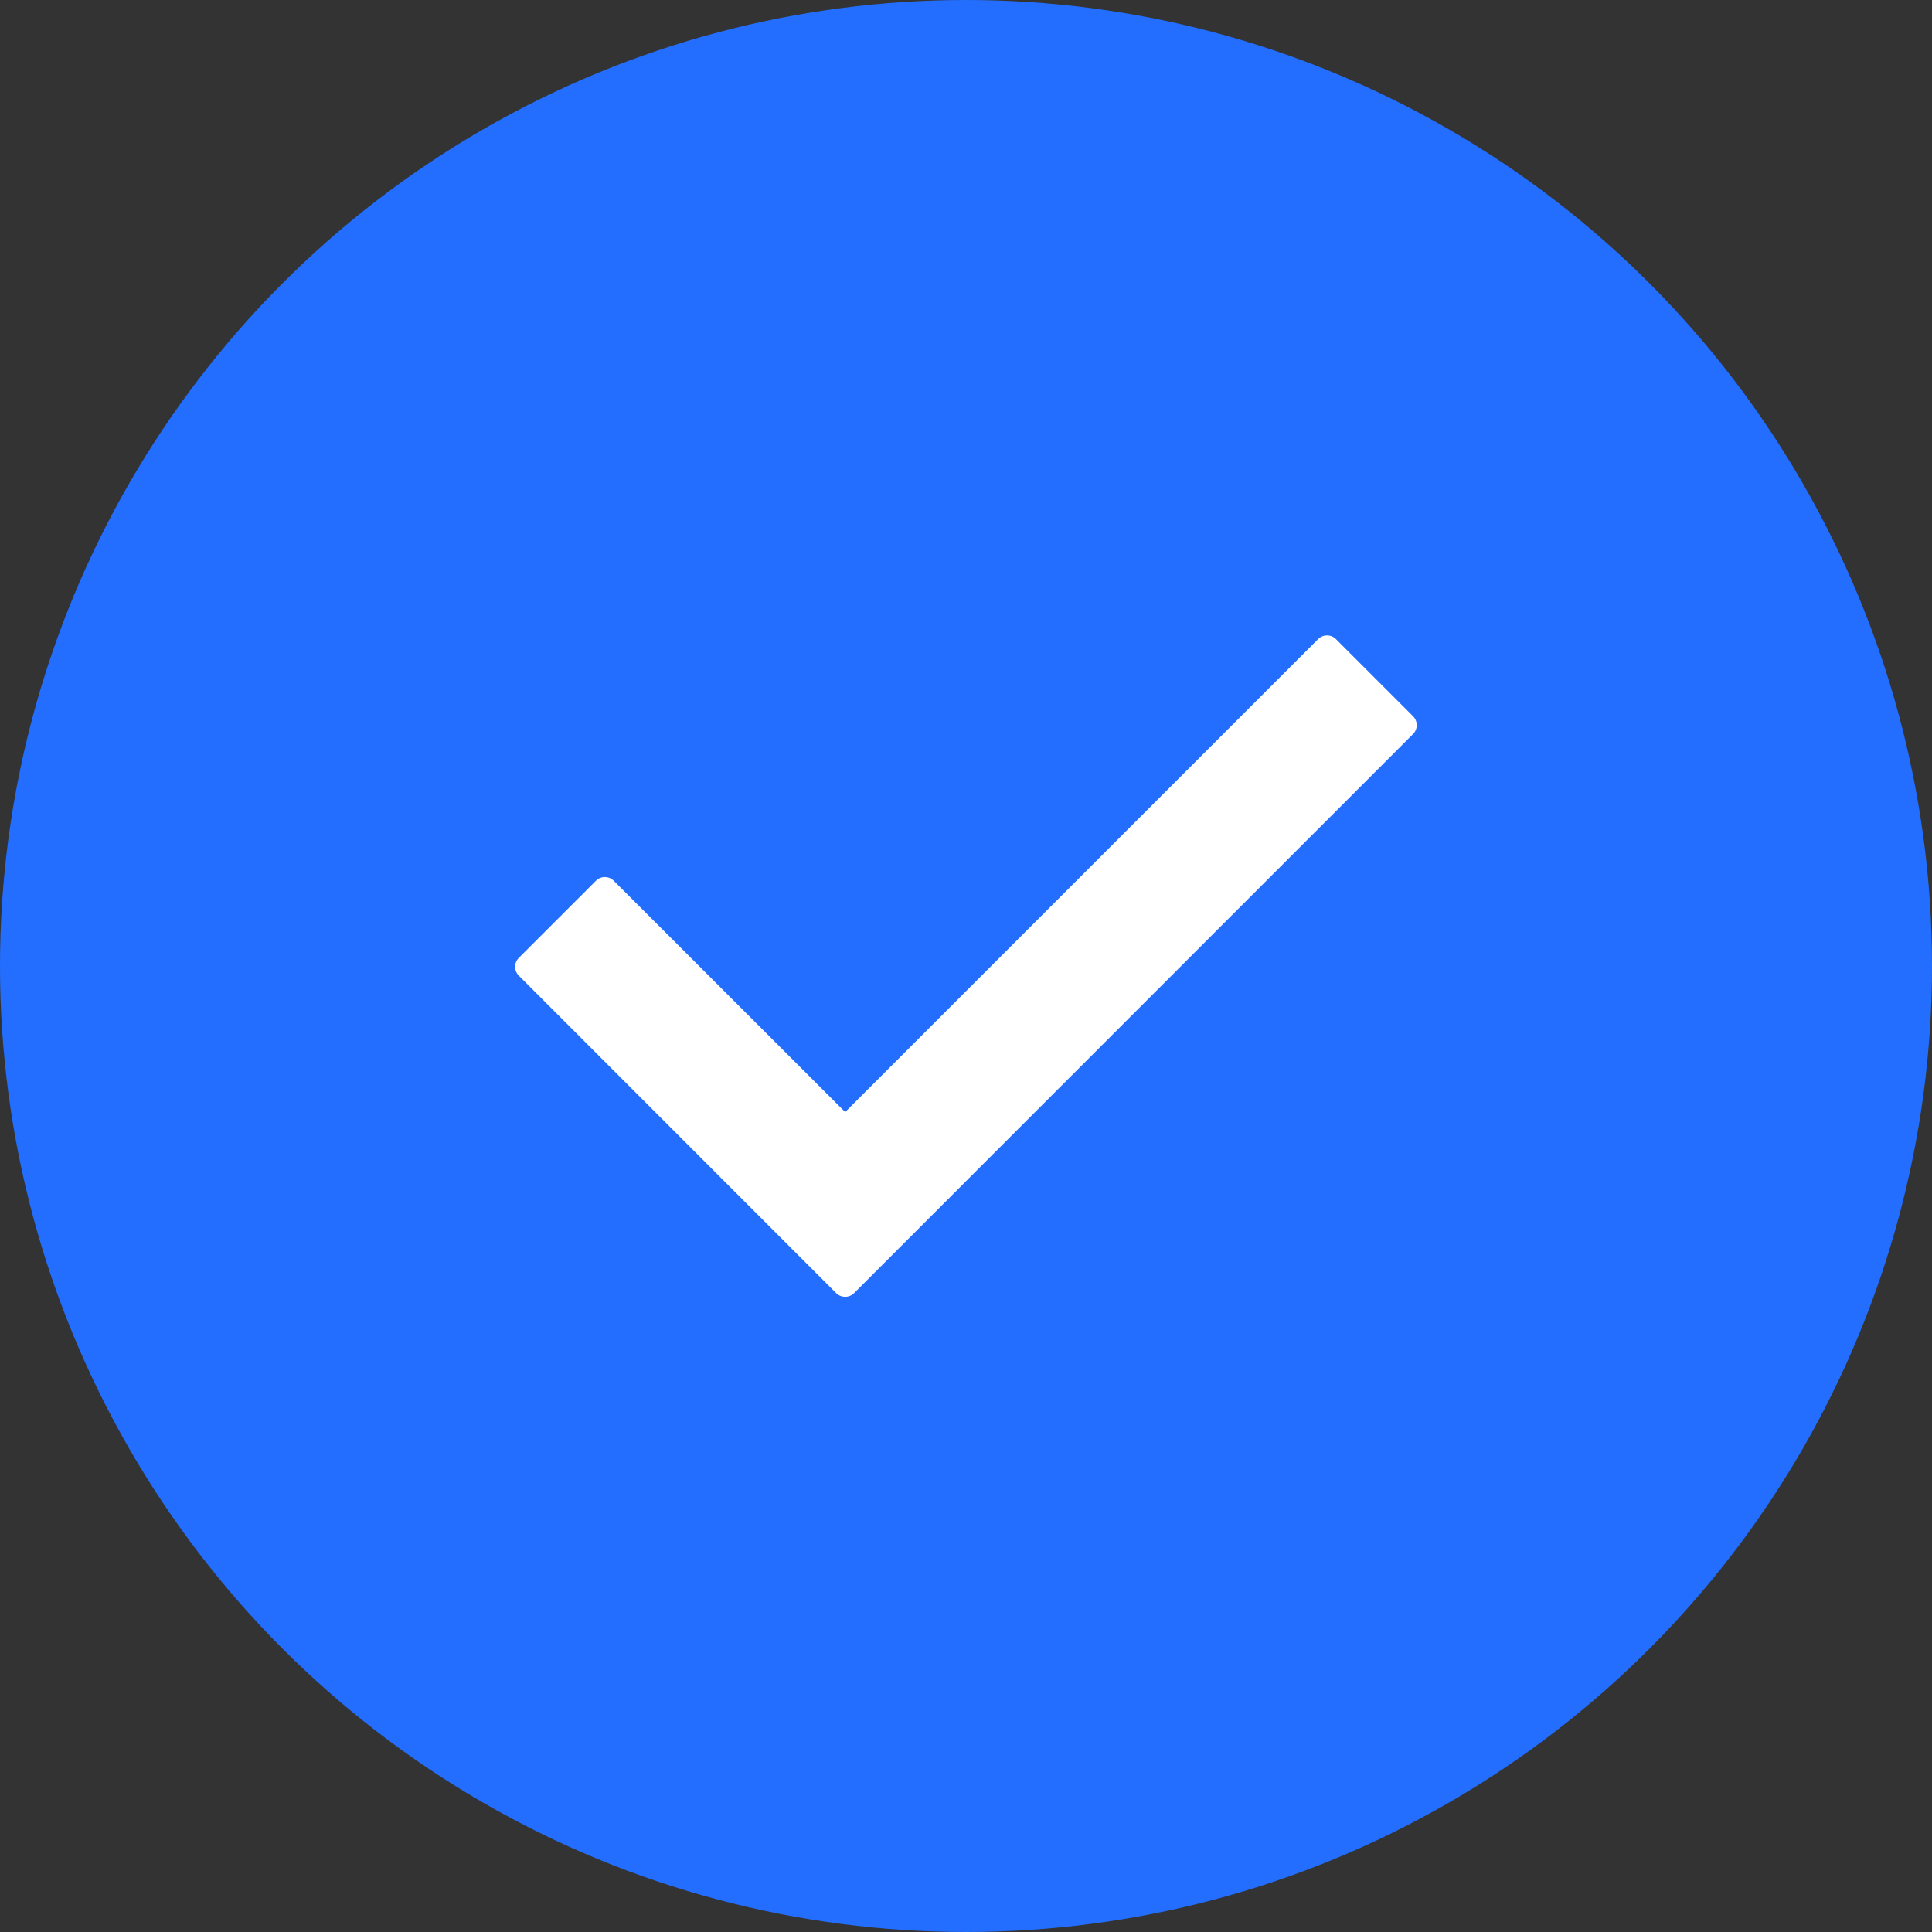 <svg width="15" height="15" viewBox="0 0 15 15" fill="none" xmlns="http://www.w3.org/2000/svg">
<rect x="0" y="0" width="15" height="15" fill="#333333" stroke="none"/>
<circle cx="7.5" cy="7.5" r="7.5" fill="#236EFF"/>
<g clip-path="url(#clip0)">
<path d="M10.971 5.699L6.631 10.04C6.593 10.078 6.531 10.078 6.492 10.04L4.028 7.575C3.99 7.537 3.99 7.475 4.028 7.437L4.627 6.838C4.665 6.8 4.727 6.8 4.765 6.838L6.562 8.634L10.234 4.962C10.272 4.924 10.334 4.924 10.372 4.962L10.971 5.561C11.009 5.599 11.009 5.661 10.971 5.699Z" fill="white"/>
</g>
<defs>
<clipPath id="clip0">
<rect width="7" height="7" fill="white" transform="translate(4 4)"/>
</clipPath>
</defs>
</svg>
